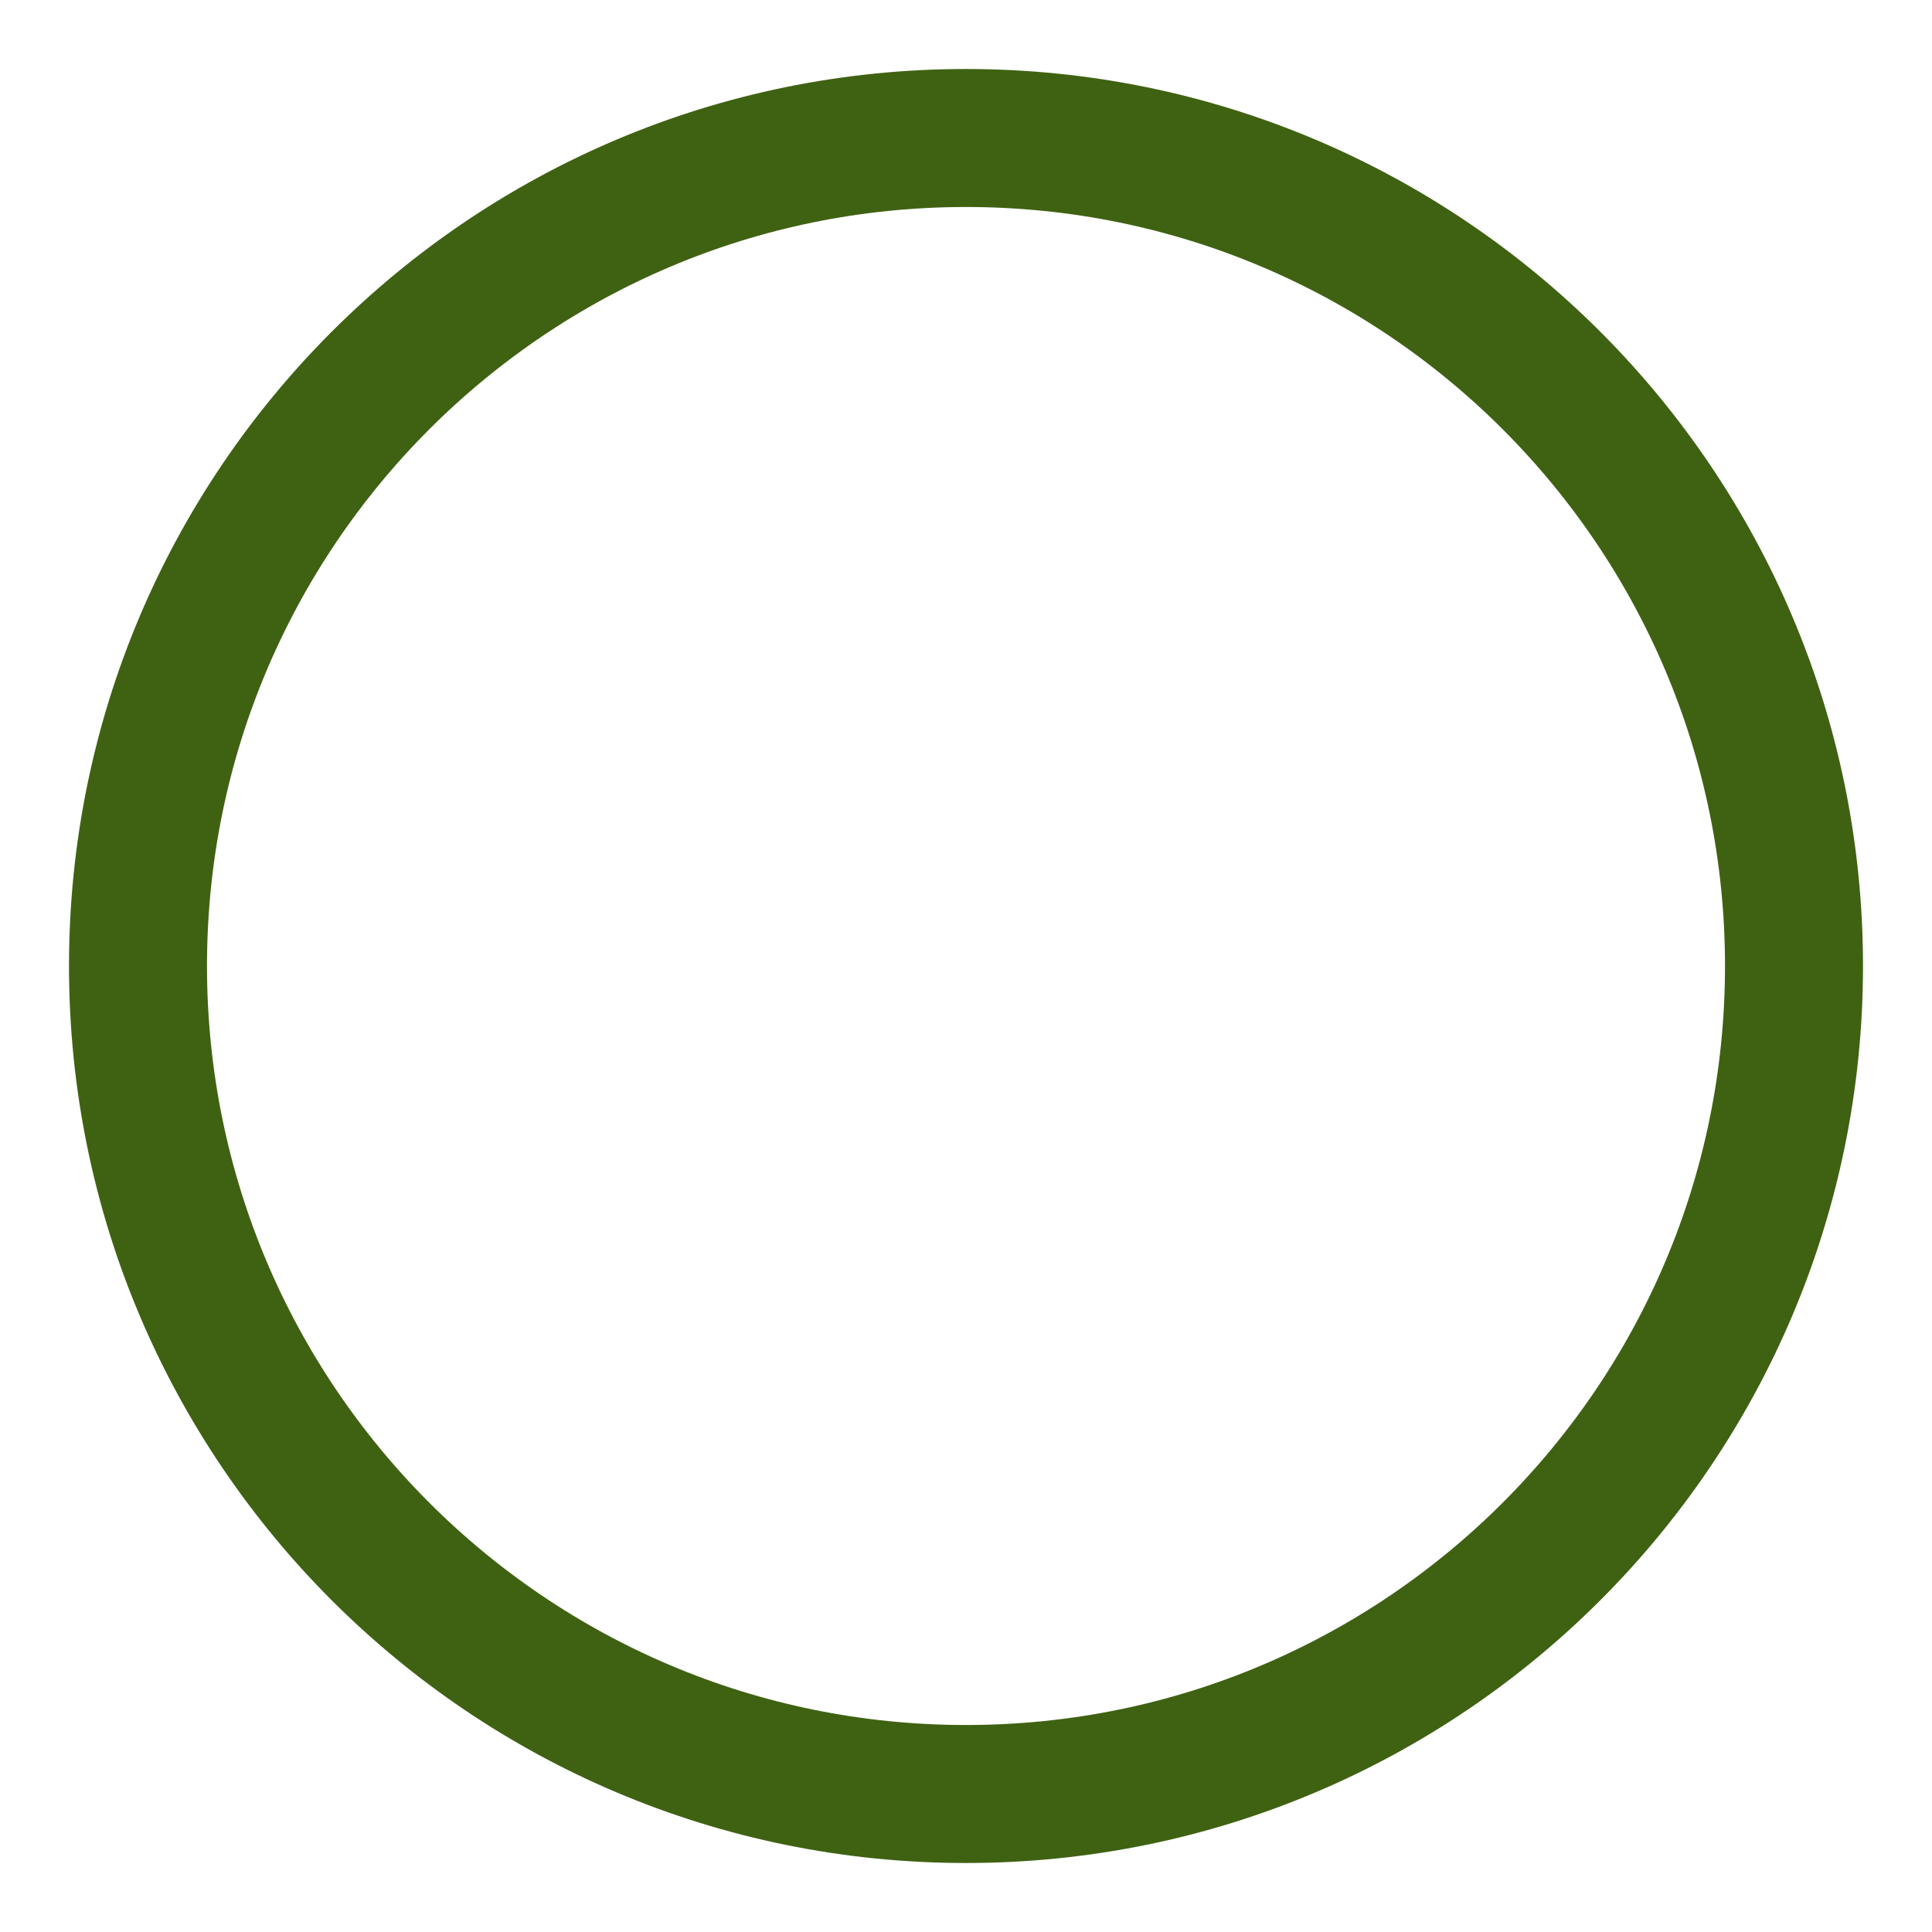 <?xml version="1.0" encoding="UTF-8" standalone="no"?><svg width='14' height='14' viewBox='0 0 14 14' fill='none' xmlns='http://www.w3.org/2000/svg'>
<path fill-rule='evenodd' clip-rule='evenodd' d='M7 13V13C3.686 13 1 10.314 1 7V7C1 3.686 3.686 1 7 1V1C10.314 1 13 3.686 13 7V7C13 10.314 10.314 13 7 13Z' stroke='#3F6212' stroke-linecap='round' stroke-linejoin='round'/>
</svg>
